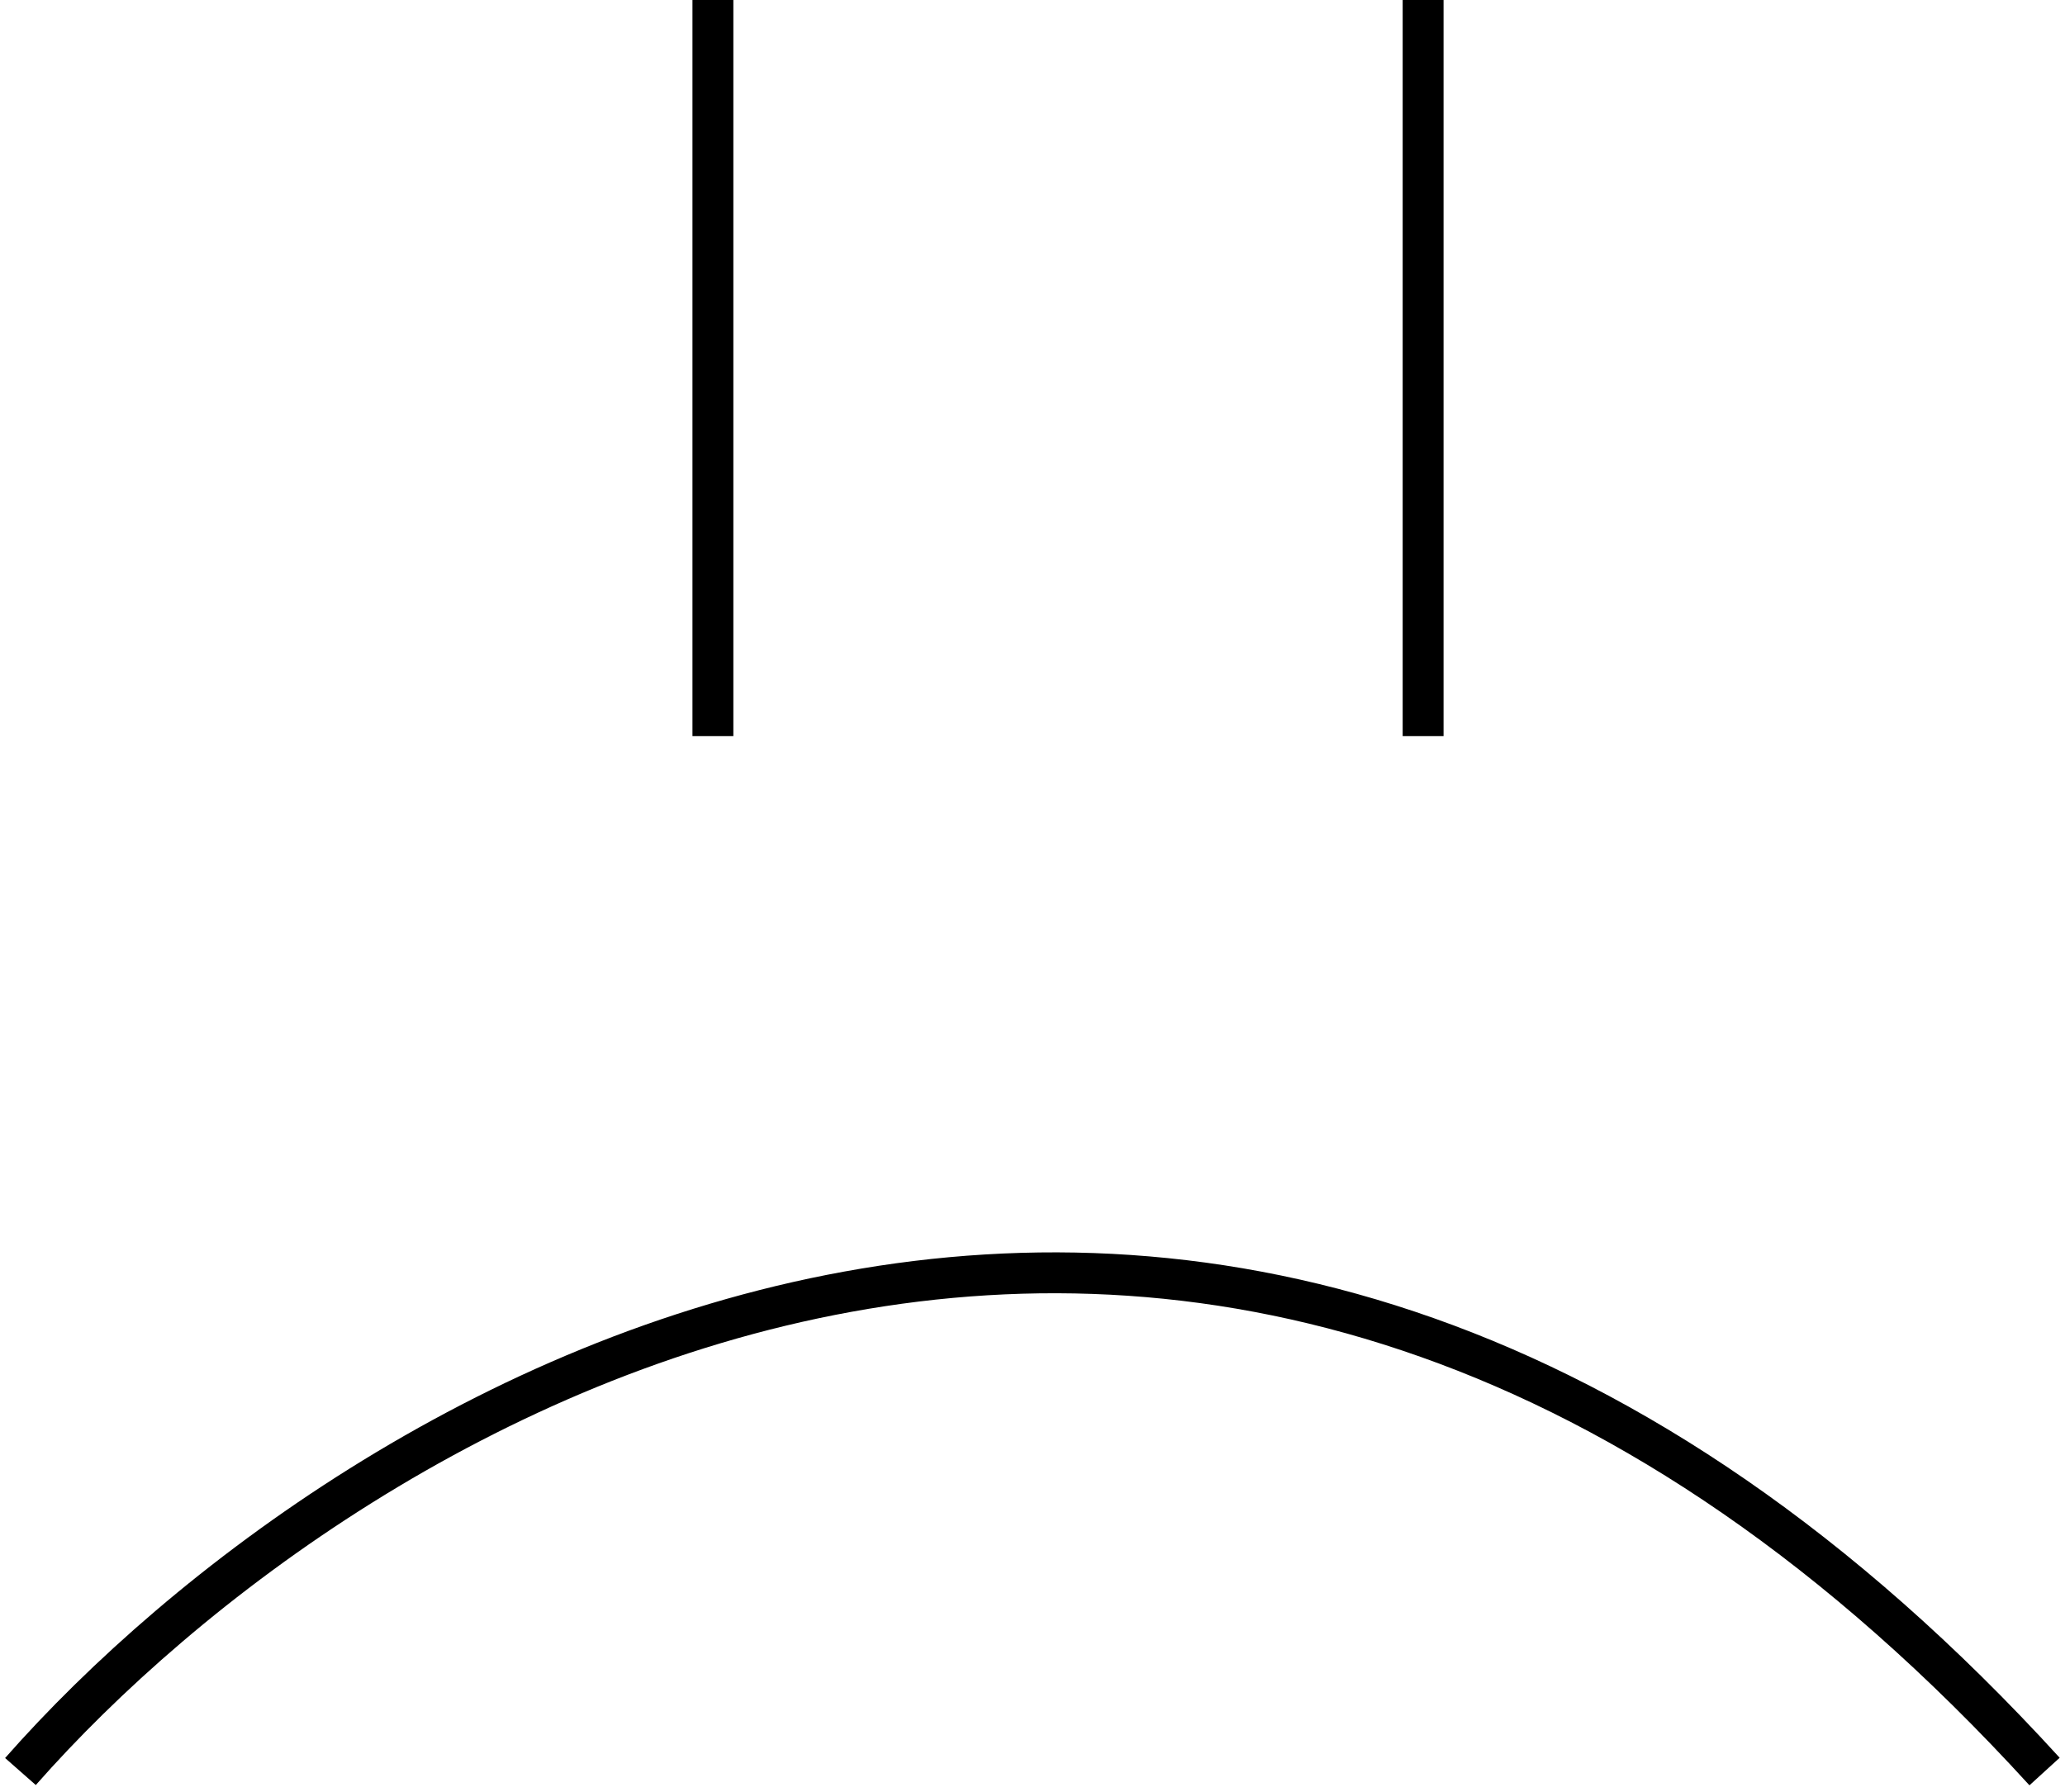 <svg width="303" height="263" viewBox="0 0 303 263" fill="none" xmlns="http://www.w3.org/2000/svg">
<path d="M104.605 0V108.028M208.816 0V108.028M3 260C51.632 204.765 179.116 127.437 300 260" stroke="black" stroke-width="6"/>
</svg>
